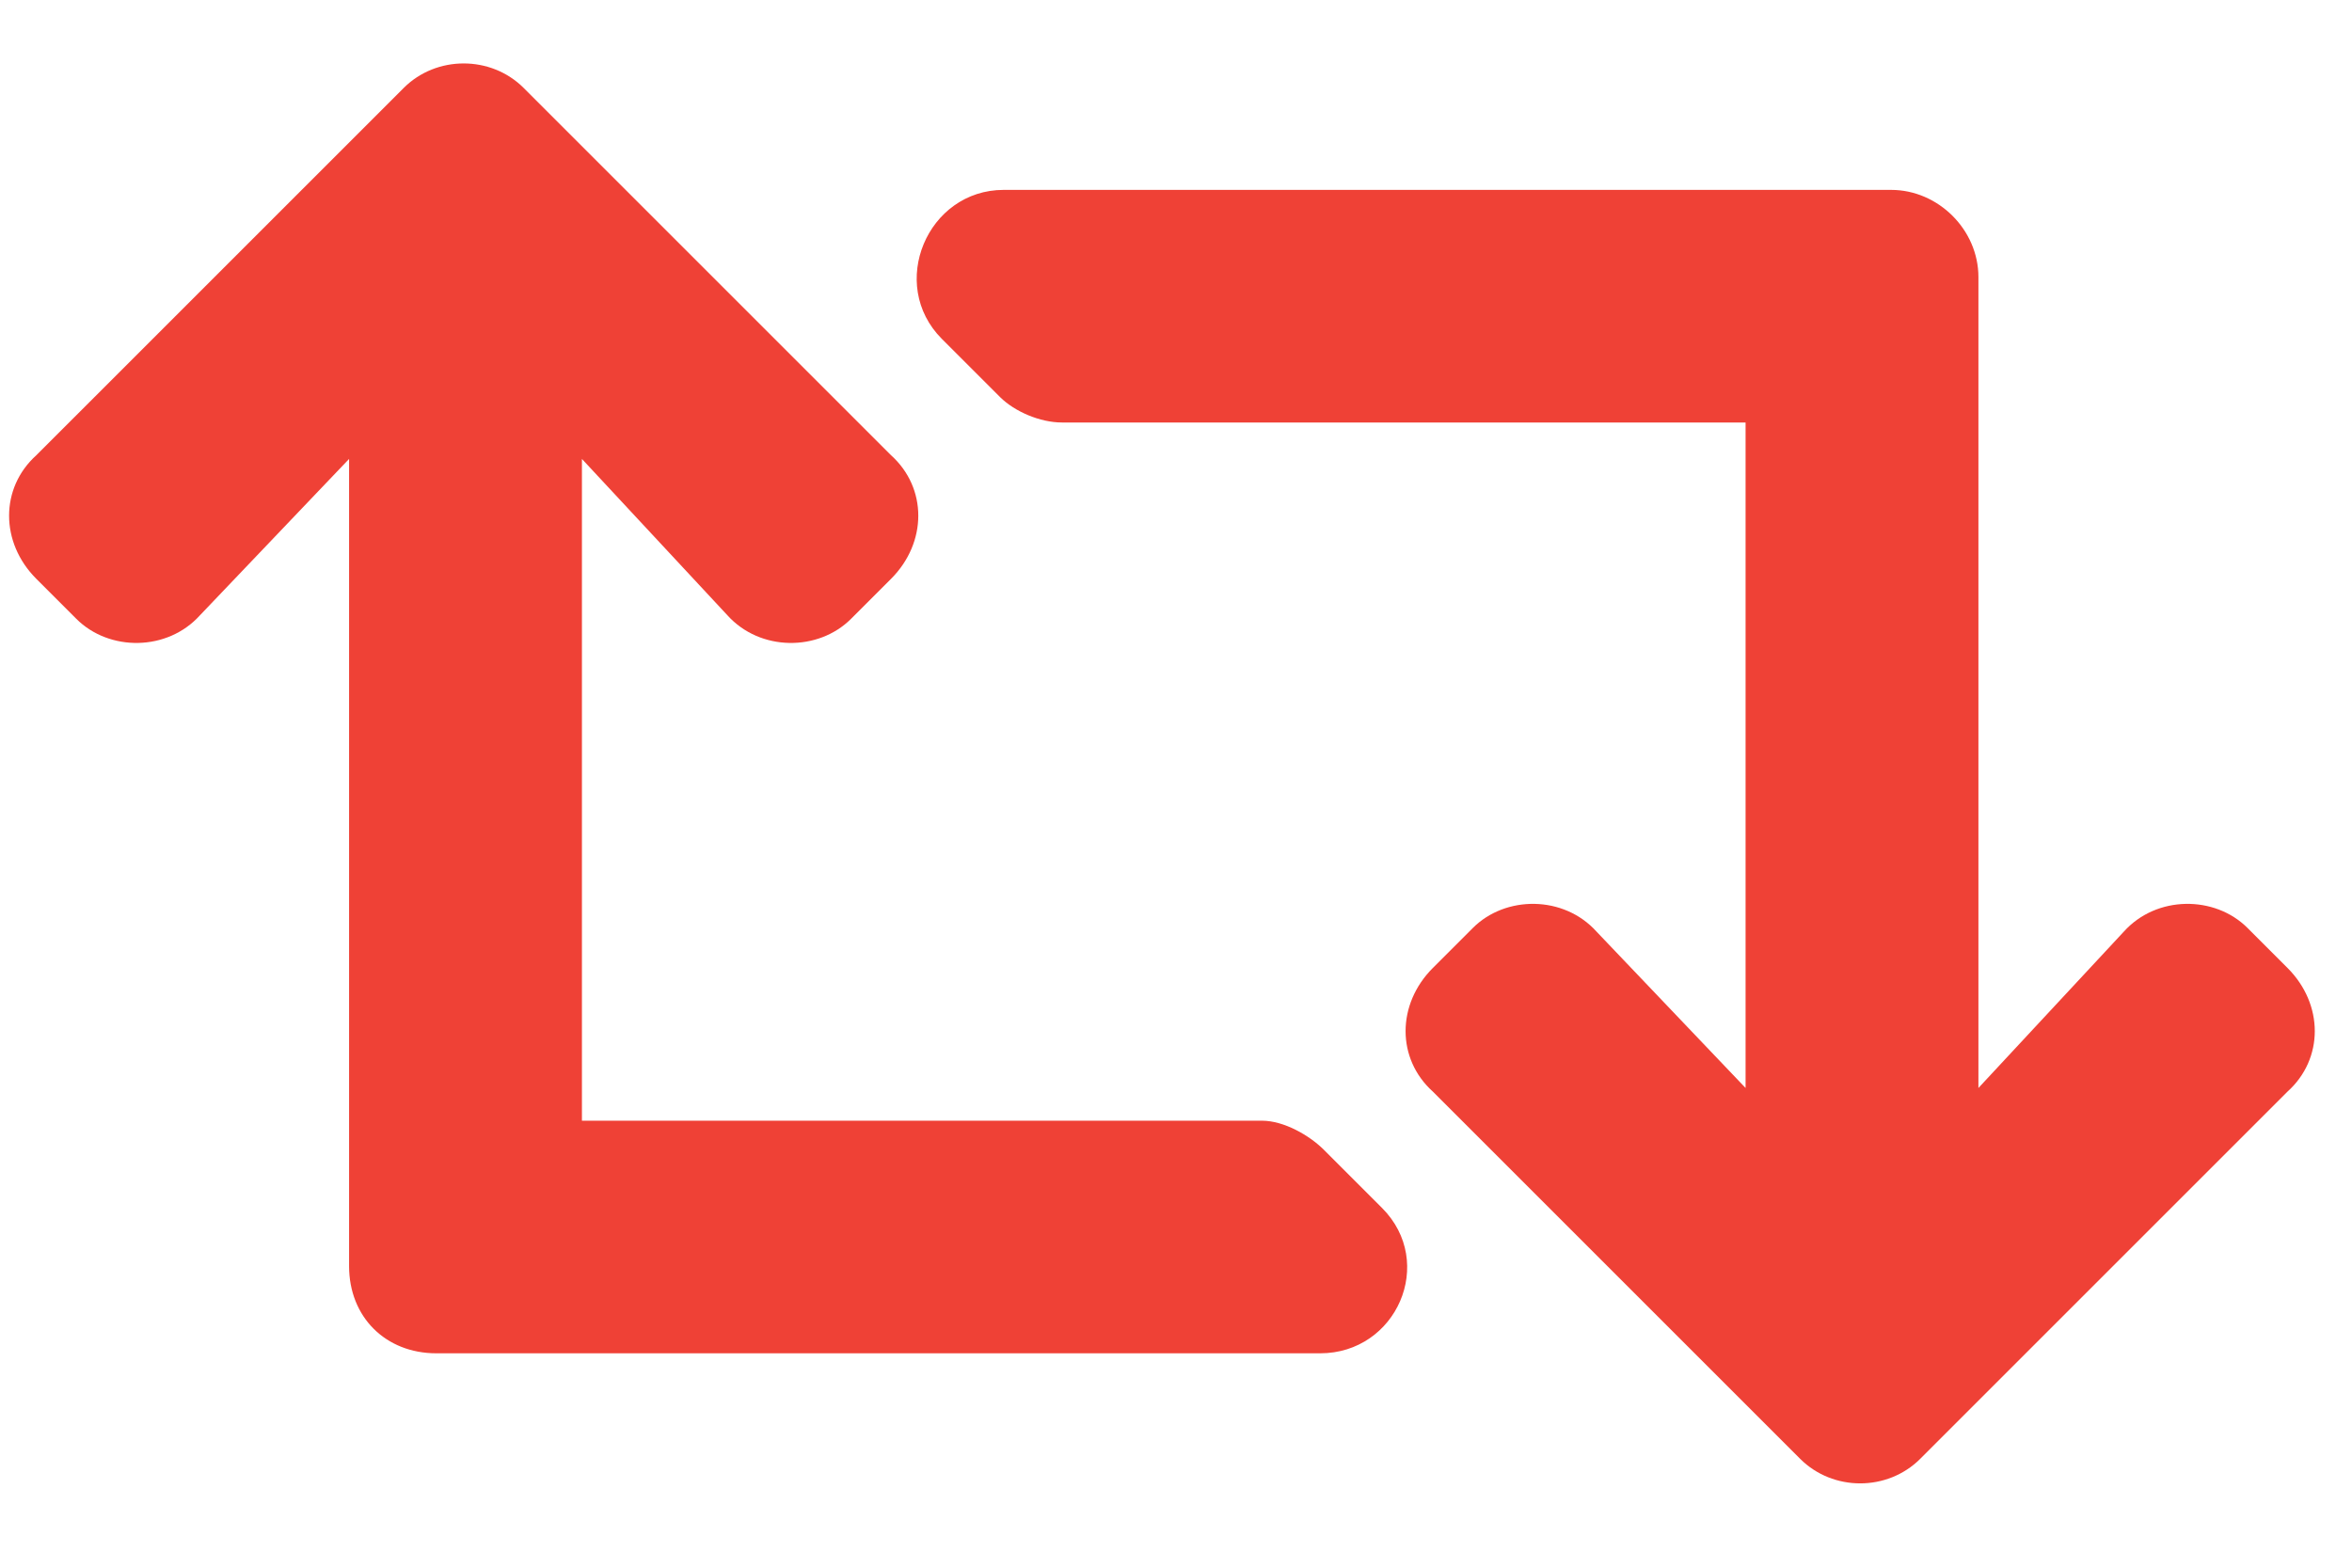 <svg width="24" height="16" viewBox="0 0 24 16" fill="none" xmlns="http://www.w3.org/2000/svg">
<path d="M23.342 11.141C23.713 10.807 23.713 10.25 23.342 9.879L22.934 9.471C22.6 9.137 22.006 9.137 21.672 9.508L20.188 11.104V2.828C20.188 2.346 19.779 1.938 19.297 1.938H10.242C9.463 1.938 9.055 2.902 9.611 3.459L10.205 4.053C10.354 4.201 10.613 4.312 10.836 4.312H17.812V11.104L16.291 9.508C15.957 9.137 15.363 9.137 15.029 9.471L14.621 9.879C14.25 10.25 14.25 10.807 14.621 11.141L18.369 14.889C18.703 15.223 19.26 15.223 19.594 14.889L23.342 11.141ZM13.508 11.734C13.359 11.586 13.1 11.438 12.877 11.438H5.938V4.684L7.422 6.279C7.756 6.65 8.35 6.65 8.684 6.316L9.092 5.908C9.463 5.537 9.463 4.98 9.092 4.646L5.344 0.898C5.01 0.564 4.453 0.564 4.119 0.898L0.371 4.646C0 4.98 0 5.537 0.371 5.908L0.779 6.316C1.113 6.65 1.707 6.65 2.041 6.279L3.562 4.684V12.922C3.562 13.441 3.934 13.812 4.453 13.812H13.471C14.25 13.812 14.658 12.885 14.102 12.328L13.508 11.734Z" fill="#ef4136"/>
</svg>
